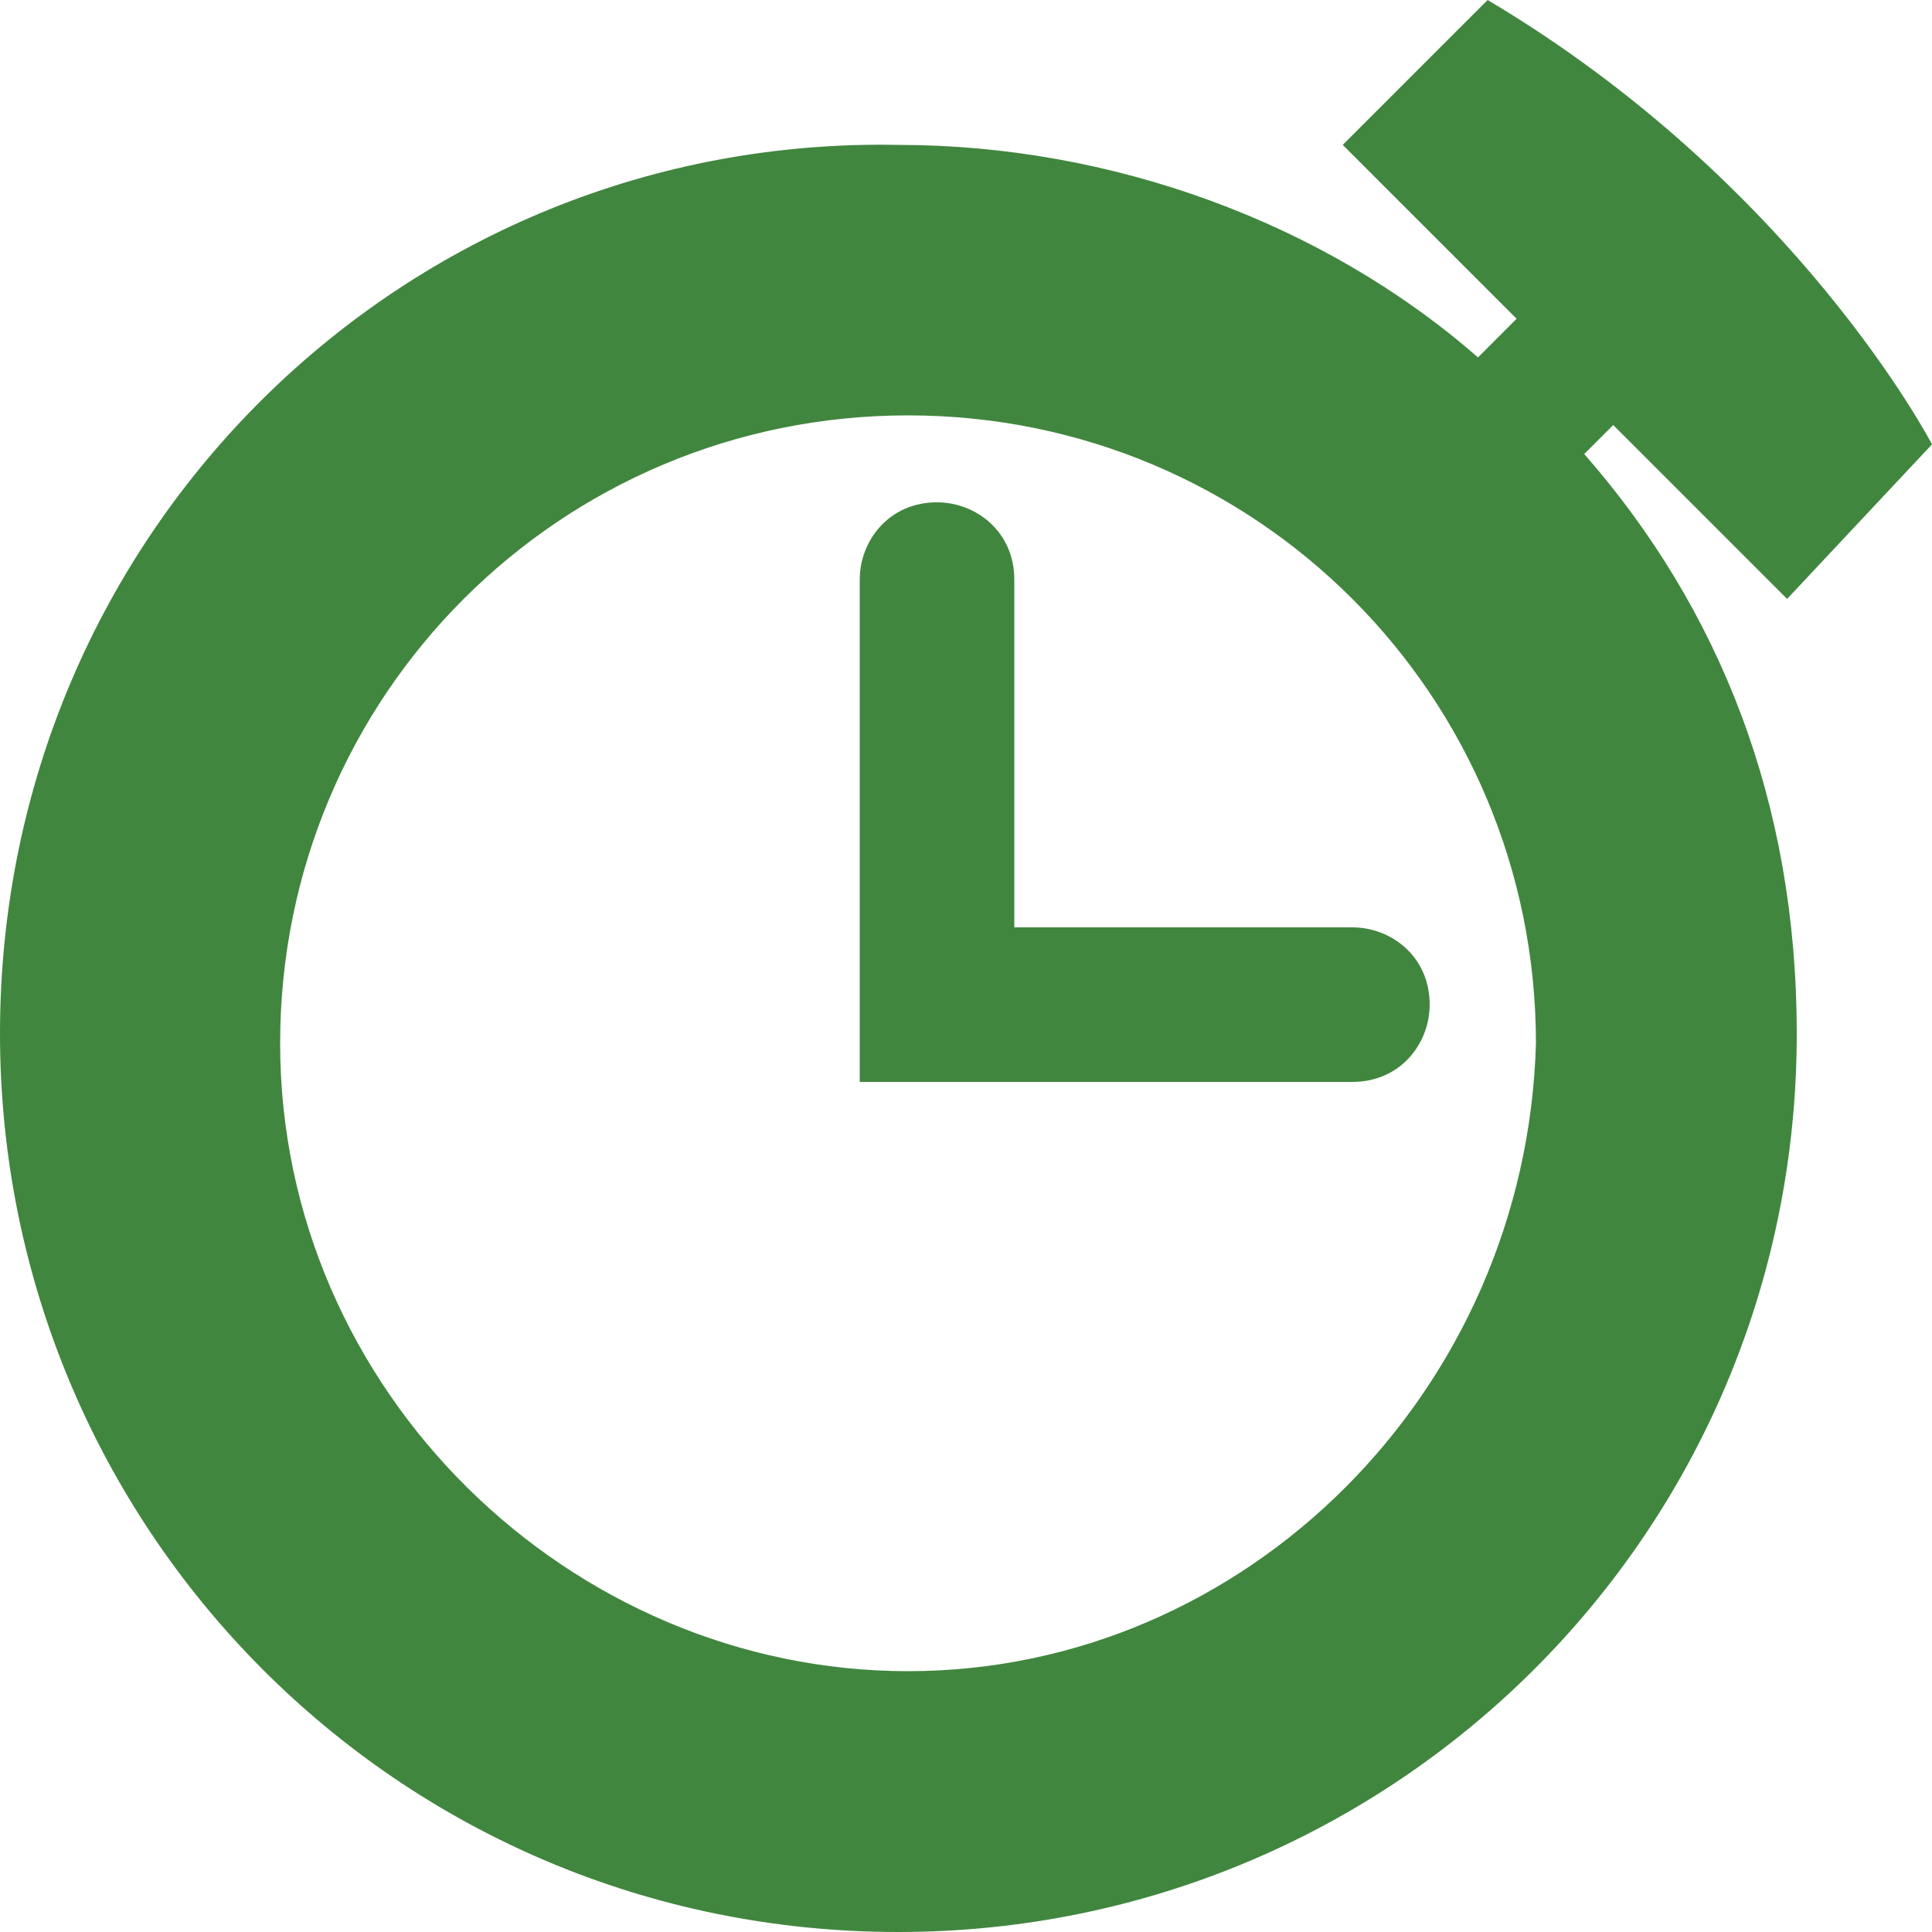 <svg xmlns="http://www.w3.org/2000/svg" xmlns:xlink="http://www.w3.org/1999/xlink" version="1.1" x="0px" y="0px" viewBox="1 0 20 20" enable-background="new 1 0 20 20" width="20px" xml:space="preserve"><g><path fill="#41863F" d="M11.5 6c0-0.5-0.4-0.8-0.8-0.8c-0.5 0-0.8 0.4-0.8 0.8v5.2H15c0.5 0 0.8-0.4 0.8-0.8c0-0.5-0.4-0.8-0.8-0.8 h-3.5L11.5 6L11.5 6z"/><path fill="#41863F" d="M17.7 4.4l1.8 1.8L21 4.6c0 0-1.4-2.7-4.6-4.6l-1.5 1.5l1.8 1.8l-0.4 0.4c-1.6-1.4-3.8-2.2-6-2.2 C5.2 1.4 1 5.5 1 10.7c0 5.1 4.1 9.3 9.3 9.3c5.1 0 9.3-4.1 9.3-9.3c0-2.4-0.8-4.4-2.2-6L17.7 4.4z M10.4 17.3 c-3.5 0-6.5-2.9-6.5-6.5s2.9-6.5 6.5-6.5s6.5 2.9 6.5 6.5C16.8 14.4 13.9 17.3 10.4 17.3L10.4 17.3z"/></g></svg>
